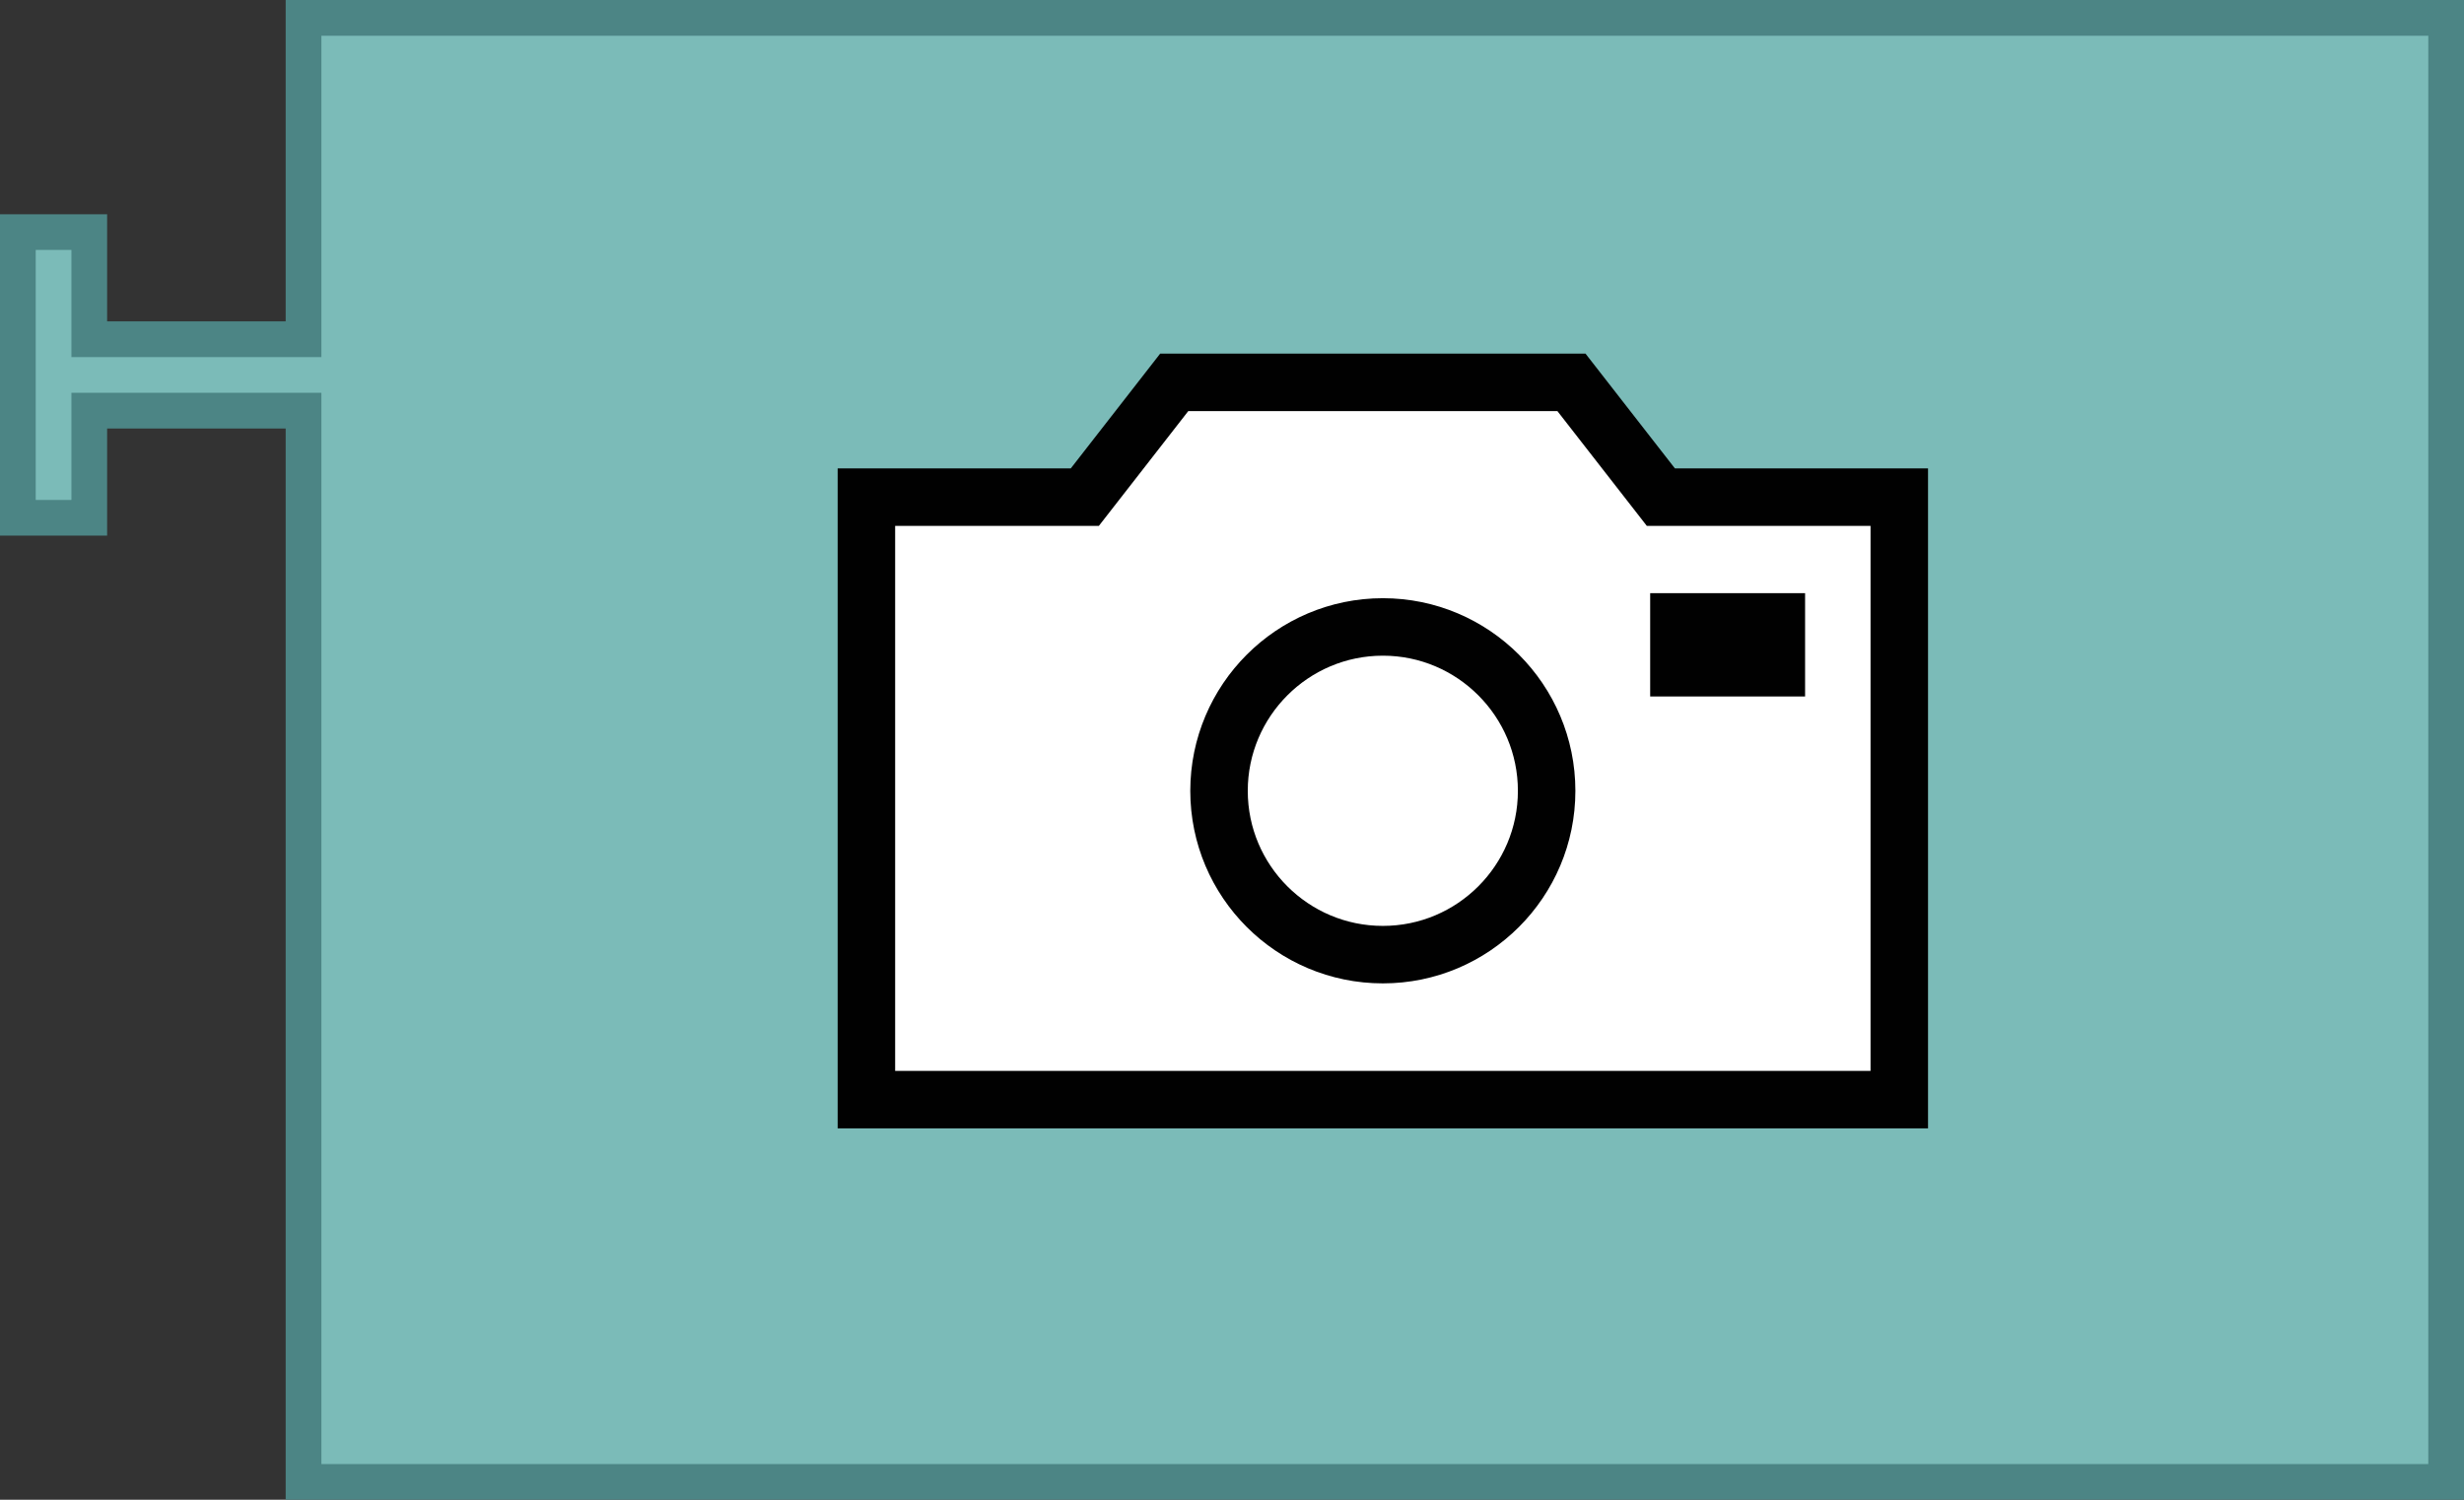 <?xml version="1.0" encoding="UTF-8" standalone="no"?>
<!-- Created with Inkscape (http://www.inkscape.org/) -->

<svg
   xmlns:dc="http://purl.org/dc/elements/1.1/"
   xmlns:cc="http://creativecommons.org/ns#"
   xmlns:rdf="http://www.w3.org/1999/02/22-rdf-syntax-ns#"
   xmlns:svg="http://www.w3.org/2000/svg"
   xmlns="http://www.w3.org/2000/svg"
   version="1.1"
   width="138"
   height="84"
   viewBox="0 0 138 84"
   id="svg2"
   xml:space="preserve"><rect x="0" y="0" width="138" height="84" fill="#333333" stroke="none"/><defs
     id="defs27"><filter
       height="1.3"
       color-interpolation-filters="sRGB"
       id="dropshadow"><feGaussianBlur
         in="SourceAlpha"
         stdDeviation="3"
         id="feGaussianBlur7" /><feOffset
         dx="2"
         dy="2"
         result="offsetblur"
         id="feOffset9" /><feComponentTransfer
         id="feComponentTransfer11"><feFuncA
           type="linear"
           slope="0.2"
           id="feFuncA13" /></feComponentTransfer><feMerge
         id="feMerge15"><feMergeNode
           id="feMergeNode17" /><feMergeNode
           in="SourceGraphic"
           id="feMergeNode19" /></feMerge></filter></defs><g
     id="g3105"><path
       d="m 17,1 120,0 0,82 -120,0 L 17,25 l 0,-2 -12,0 0,6 -4,0 0,-16 4,0 0,6 12,0 0,-2 z"
       id="path21"
       style="fill:#7bbbb8;fill-opacity:1;stroke:#4c8585;stroke-width:2;stroke-linecap:round;stroke-opacity:1" /></g><g
     transform="matrix(1.38,0,0,1.38,39.844,7.806)"
     id="camera-external"
     style="display:block"><g
       id="g5"
       style="display:inline"><g
         id="g7"><polygon
           points="6.29,38.973 48.209,38.973 48.209,14.52 38.532,14.52 34.904,9.862 18.783,9.862 15.155,14.52 6.29,14.52 "
           id="polygon9"
           style="fill:#ffffff" /></g><g
         id="g11"><polygon
           points="48.209,38.973 48.209,14.52 38.532,14.52 34.904,9.862 18.783,9.862 15.155,14.52 6.29,14.52 6.29,38.973 "
           id="polygon13"
           style="fill:none;stroke:#010101;stroke-width:2.333" /></g></g><path
       d="m 20.601,26.441 c 0,3.67 2.979,6.648 6.65,6.648 3.667,0 6.646,-2.979 6.646,-6.648 0,-3.668 -2.979,-6.652 -6.646,-6.652 -3.67,0 -6.65,2.986 -6.65,6.652 z"
       id="path15"
       style="fill:#ffffff;stroke:#010101;stroke-width:2.333;display:inline" /><rect
       width="6.287"
       height="4.193"
       x="38.099"
       y="18.418"
       id="rect17"
       style="fill:#010101;display:inline" /></g></svg>